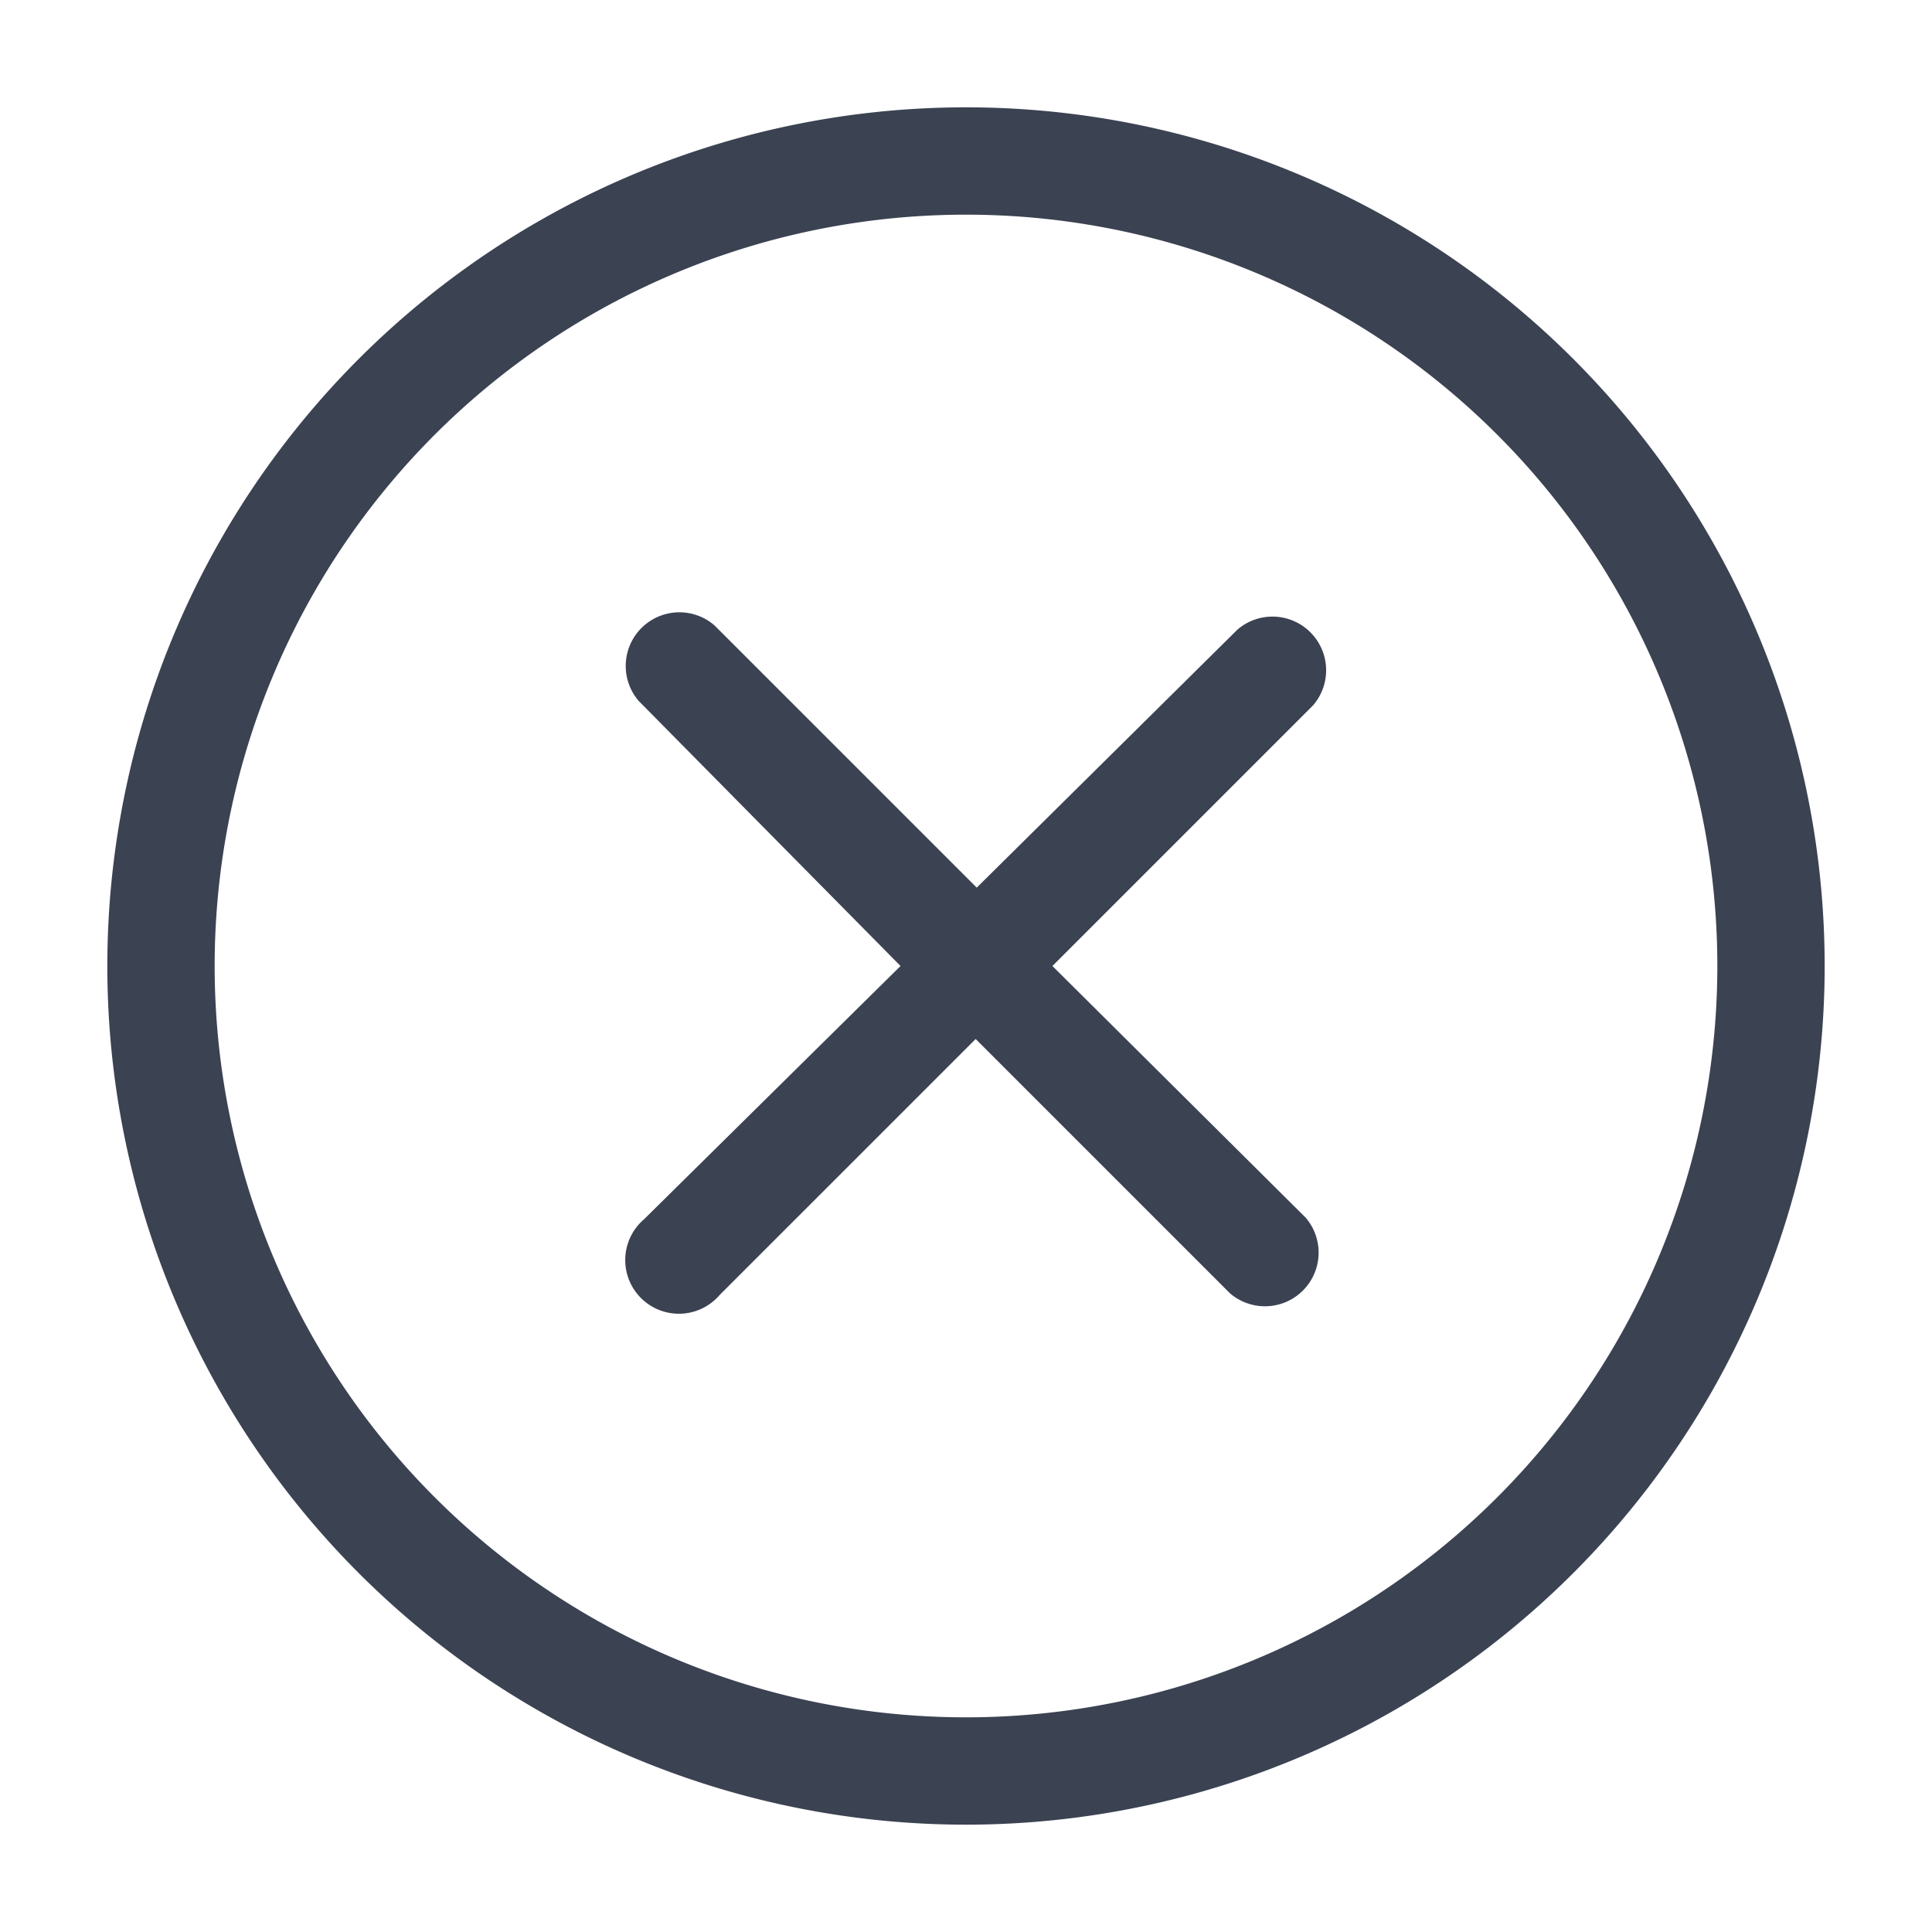 <svg fill="#3b4252" version="1.1" width="36" height="36"  viewBox="0 0 36 36" preserveAspectRatio="xMidYMid meet" xmlns="http://www.w3.org/2000/svg" xmlns:xlink="http://www.w3.org/1999/xlink">
    <title>times-circle-line</title>
    <path class="clr-i-outline clr-i-outline-path-1" d="M19.61,18l4.86-4.86a1,1,0,0,0-1.41-1.41L18.2,16.54l-4.89-4.89a1,1,0,0,0-1.41,1.41L16.78,18,12,22.72a1,1,0,1,0,1.41,1.41l4.77-4.77,4.74,4.74a1,1,0,0,0,1.41-1.41Z"></path><path class="clr-i-outline clr-i-outline-path-2" d="M18,34A16,16,0,1,1,34,18,16,16,0,0,1,18,34ZM18,4A14,14,0,1,0,32,18,14,14,0,0,0,18,4Z"></path>
    <rect x="0" y="0" width="36" height="36" fill-opacity="0"/>
</svg>
